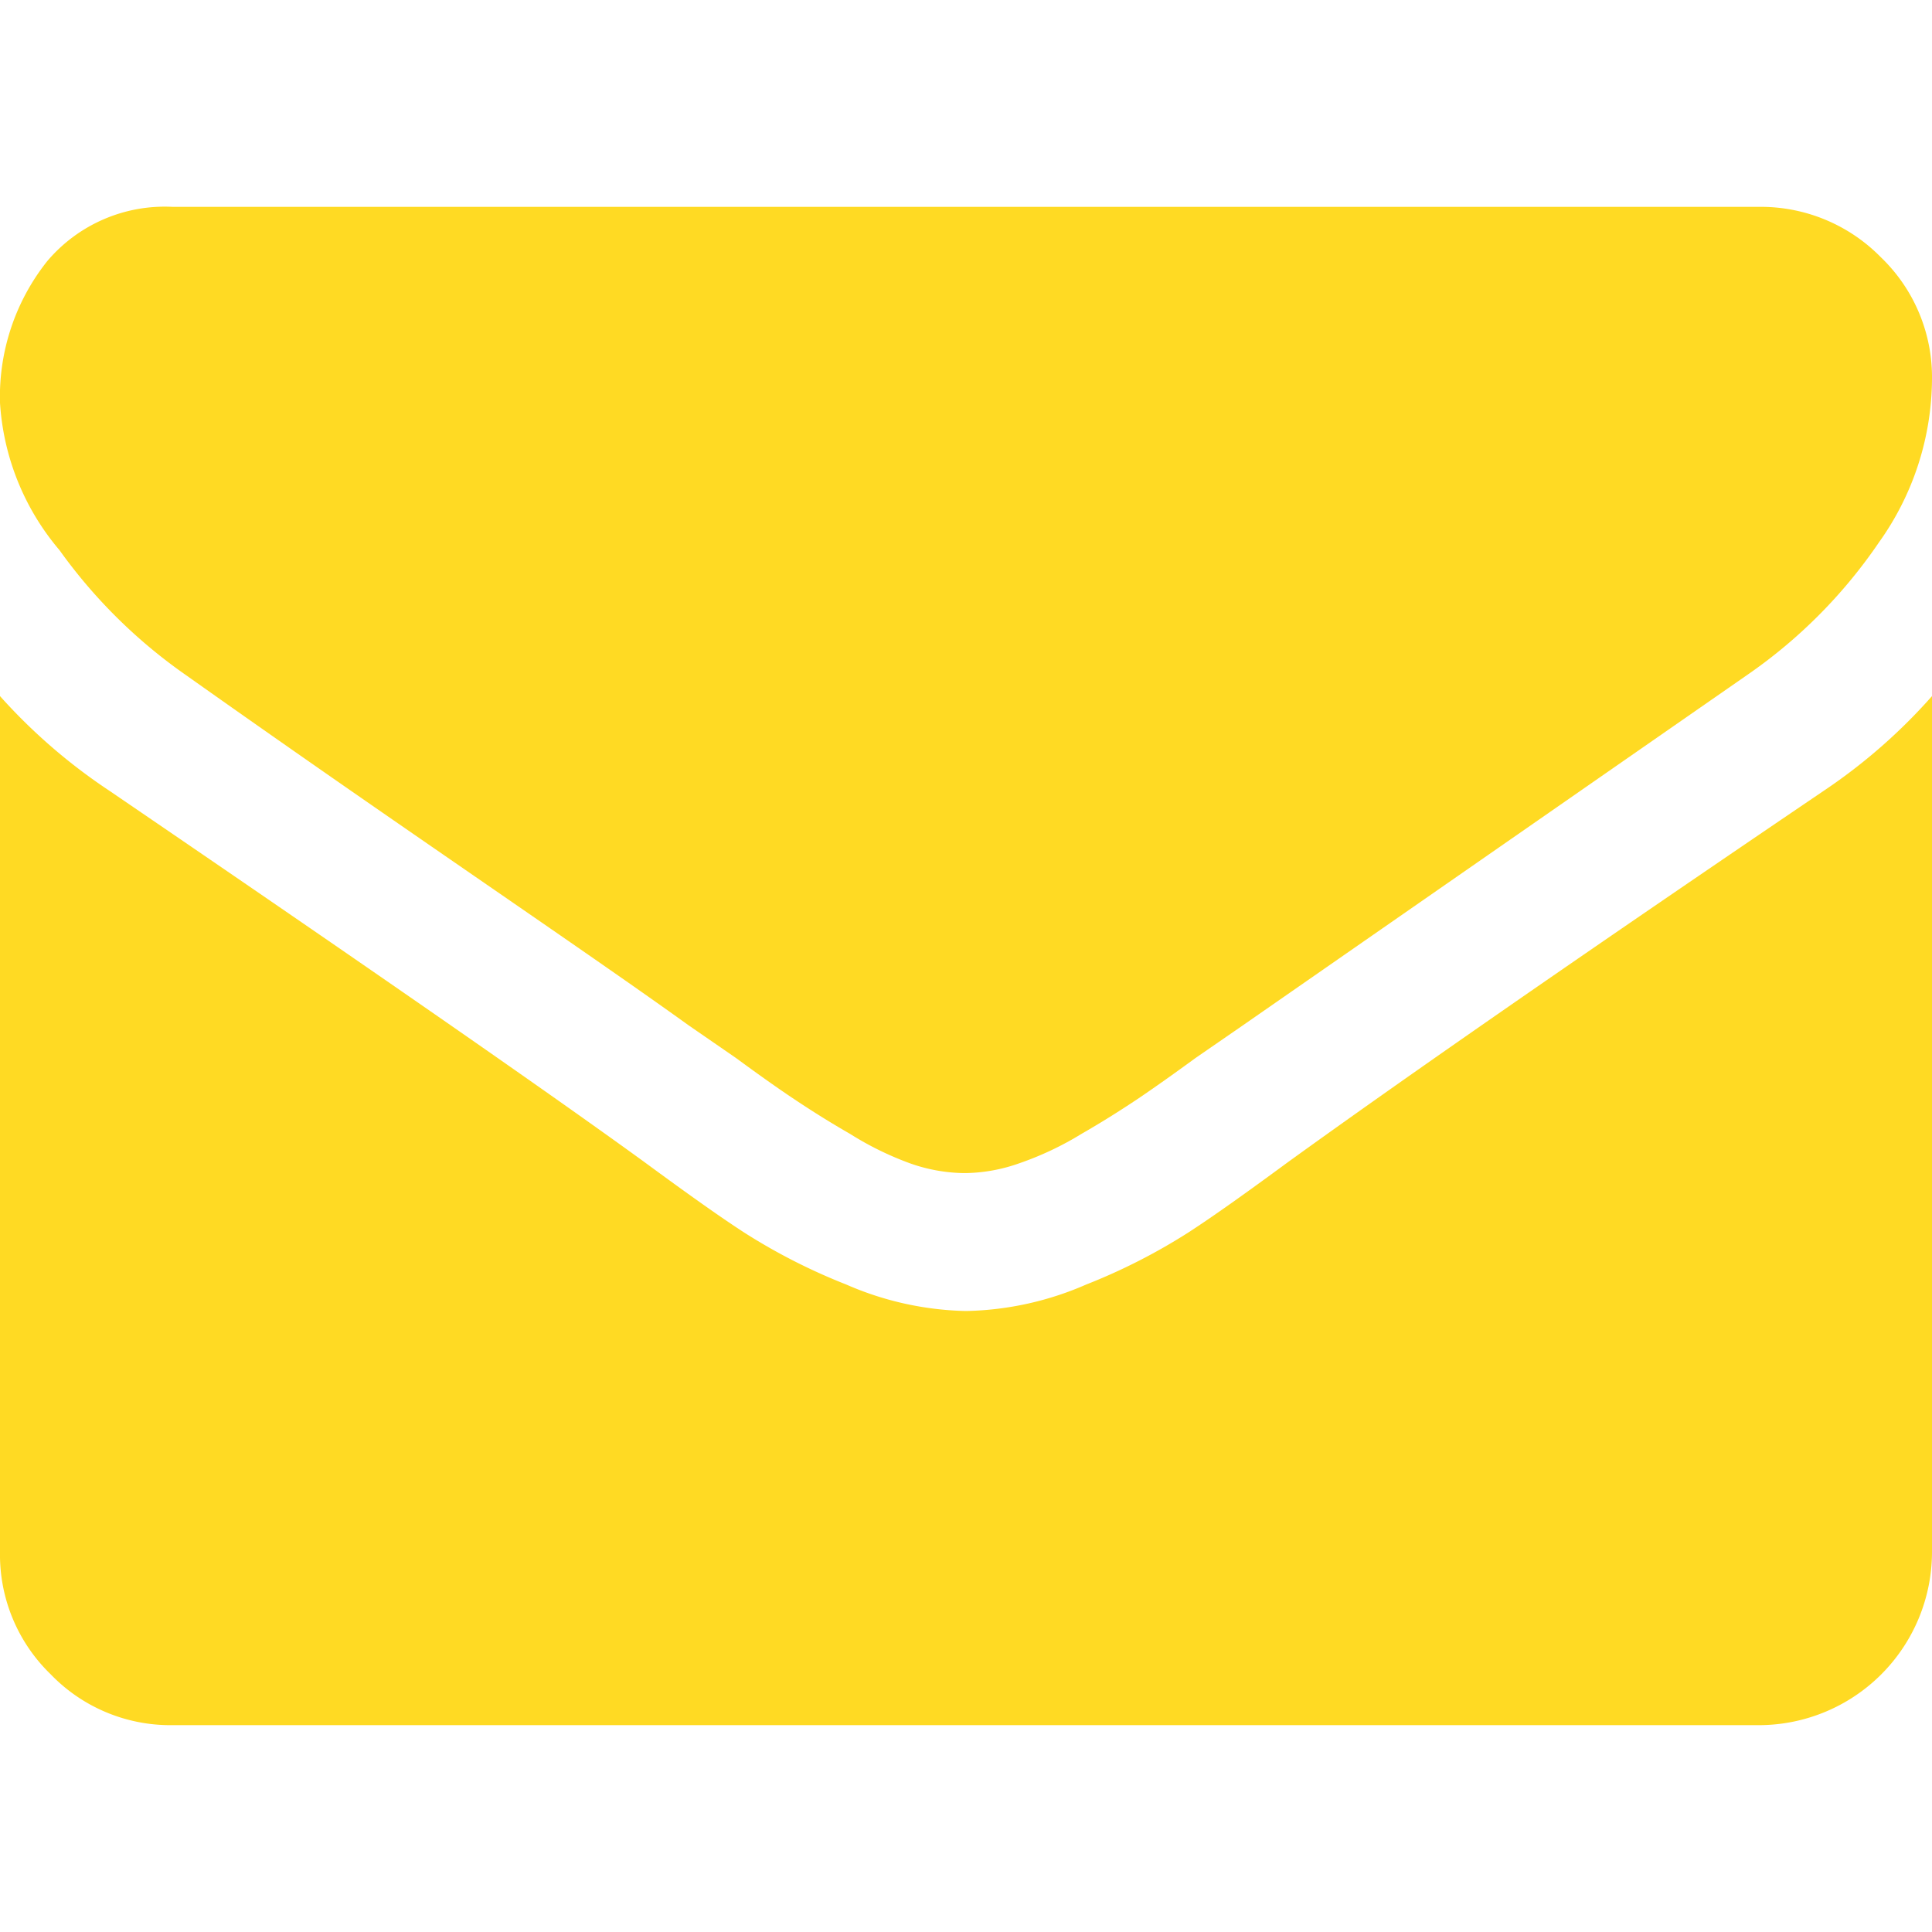 <svg xmlns="http://www.w3.org/2000/svg" viewBox="0 0 40.91 32.15" width="18" height="18"><defs><style>.cls-1{isolation:isolate;}.cls-2{fill:#ffda23;}</style></defs><title>Asset 12</title><g id="Layer_2" data-name="Layer 2"><g id="Layer_1-2" data-name="Layer 1"><g class="cls-1"><g class="cls-1"><path class="cls-2" d="M40.91,3.65A6,6,0,0,1,39.79,7.1,10.76,10.76,0,0,1,37,9.91L26.32,17.33l-1,.69q-.74.54-1.23.87c-.33.22-.72.47-1.19.74a6.66,6.66,0,0,1-1.31.62,3.55,3.55,0,0,1-1.14.21h-.05a3.55,3.55,0,0,1-1.14-.21A6.66,6.66,0,0,1,18,19.63c-.47-.27-.86-.52-1.19-.74s-.74-.51-1.23-.87l-1-.69c-1.39-1-3.38-2.36-6-4.17S4.44,10.27,3.93,9.91A11.09,11.09,0,0,1,1.26,7.27,5.33,5.33,0,0,1,0,4.15a4.61,4.61,0,0,1,1-3A3.26,3.26,0,0,1,3.65,0H37.26a3.56,3.56,0,0,1,2.57,1.07A3.52,3.52,0,0,1,40.91,3.65Zm0,6.71V28.49a3.67,3.67,0,0,1-3.65,3.66H3.65a3.52,3.52,0,0,1-2.58-1.08A3.52,3.52,0,0,1,0,28.49V10.36a12,12,0,0,0,2.31,2Q10.58,18,13.65,20.23c.87.64,1.57,1.14,2.11,1.49a12.58,12.58,0,0,0,2.16,1.1,6.66,6.66,0,0,0,2.51.56h.05A6.66,6.66,0,0,0,23,22.82a12.58,12.58,0,0,0,2.16-1.1c.54-.35,1.24-.85,2.11-1.49q3.89-2.81,11.37-7.88A11.89,11.89,0,0,0,40.91,10.36Z"/></g></g></g></g></svg>